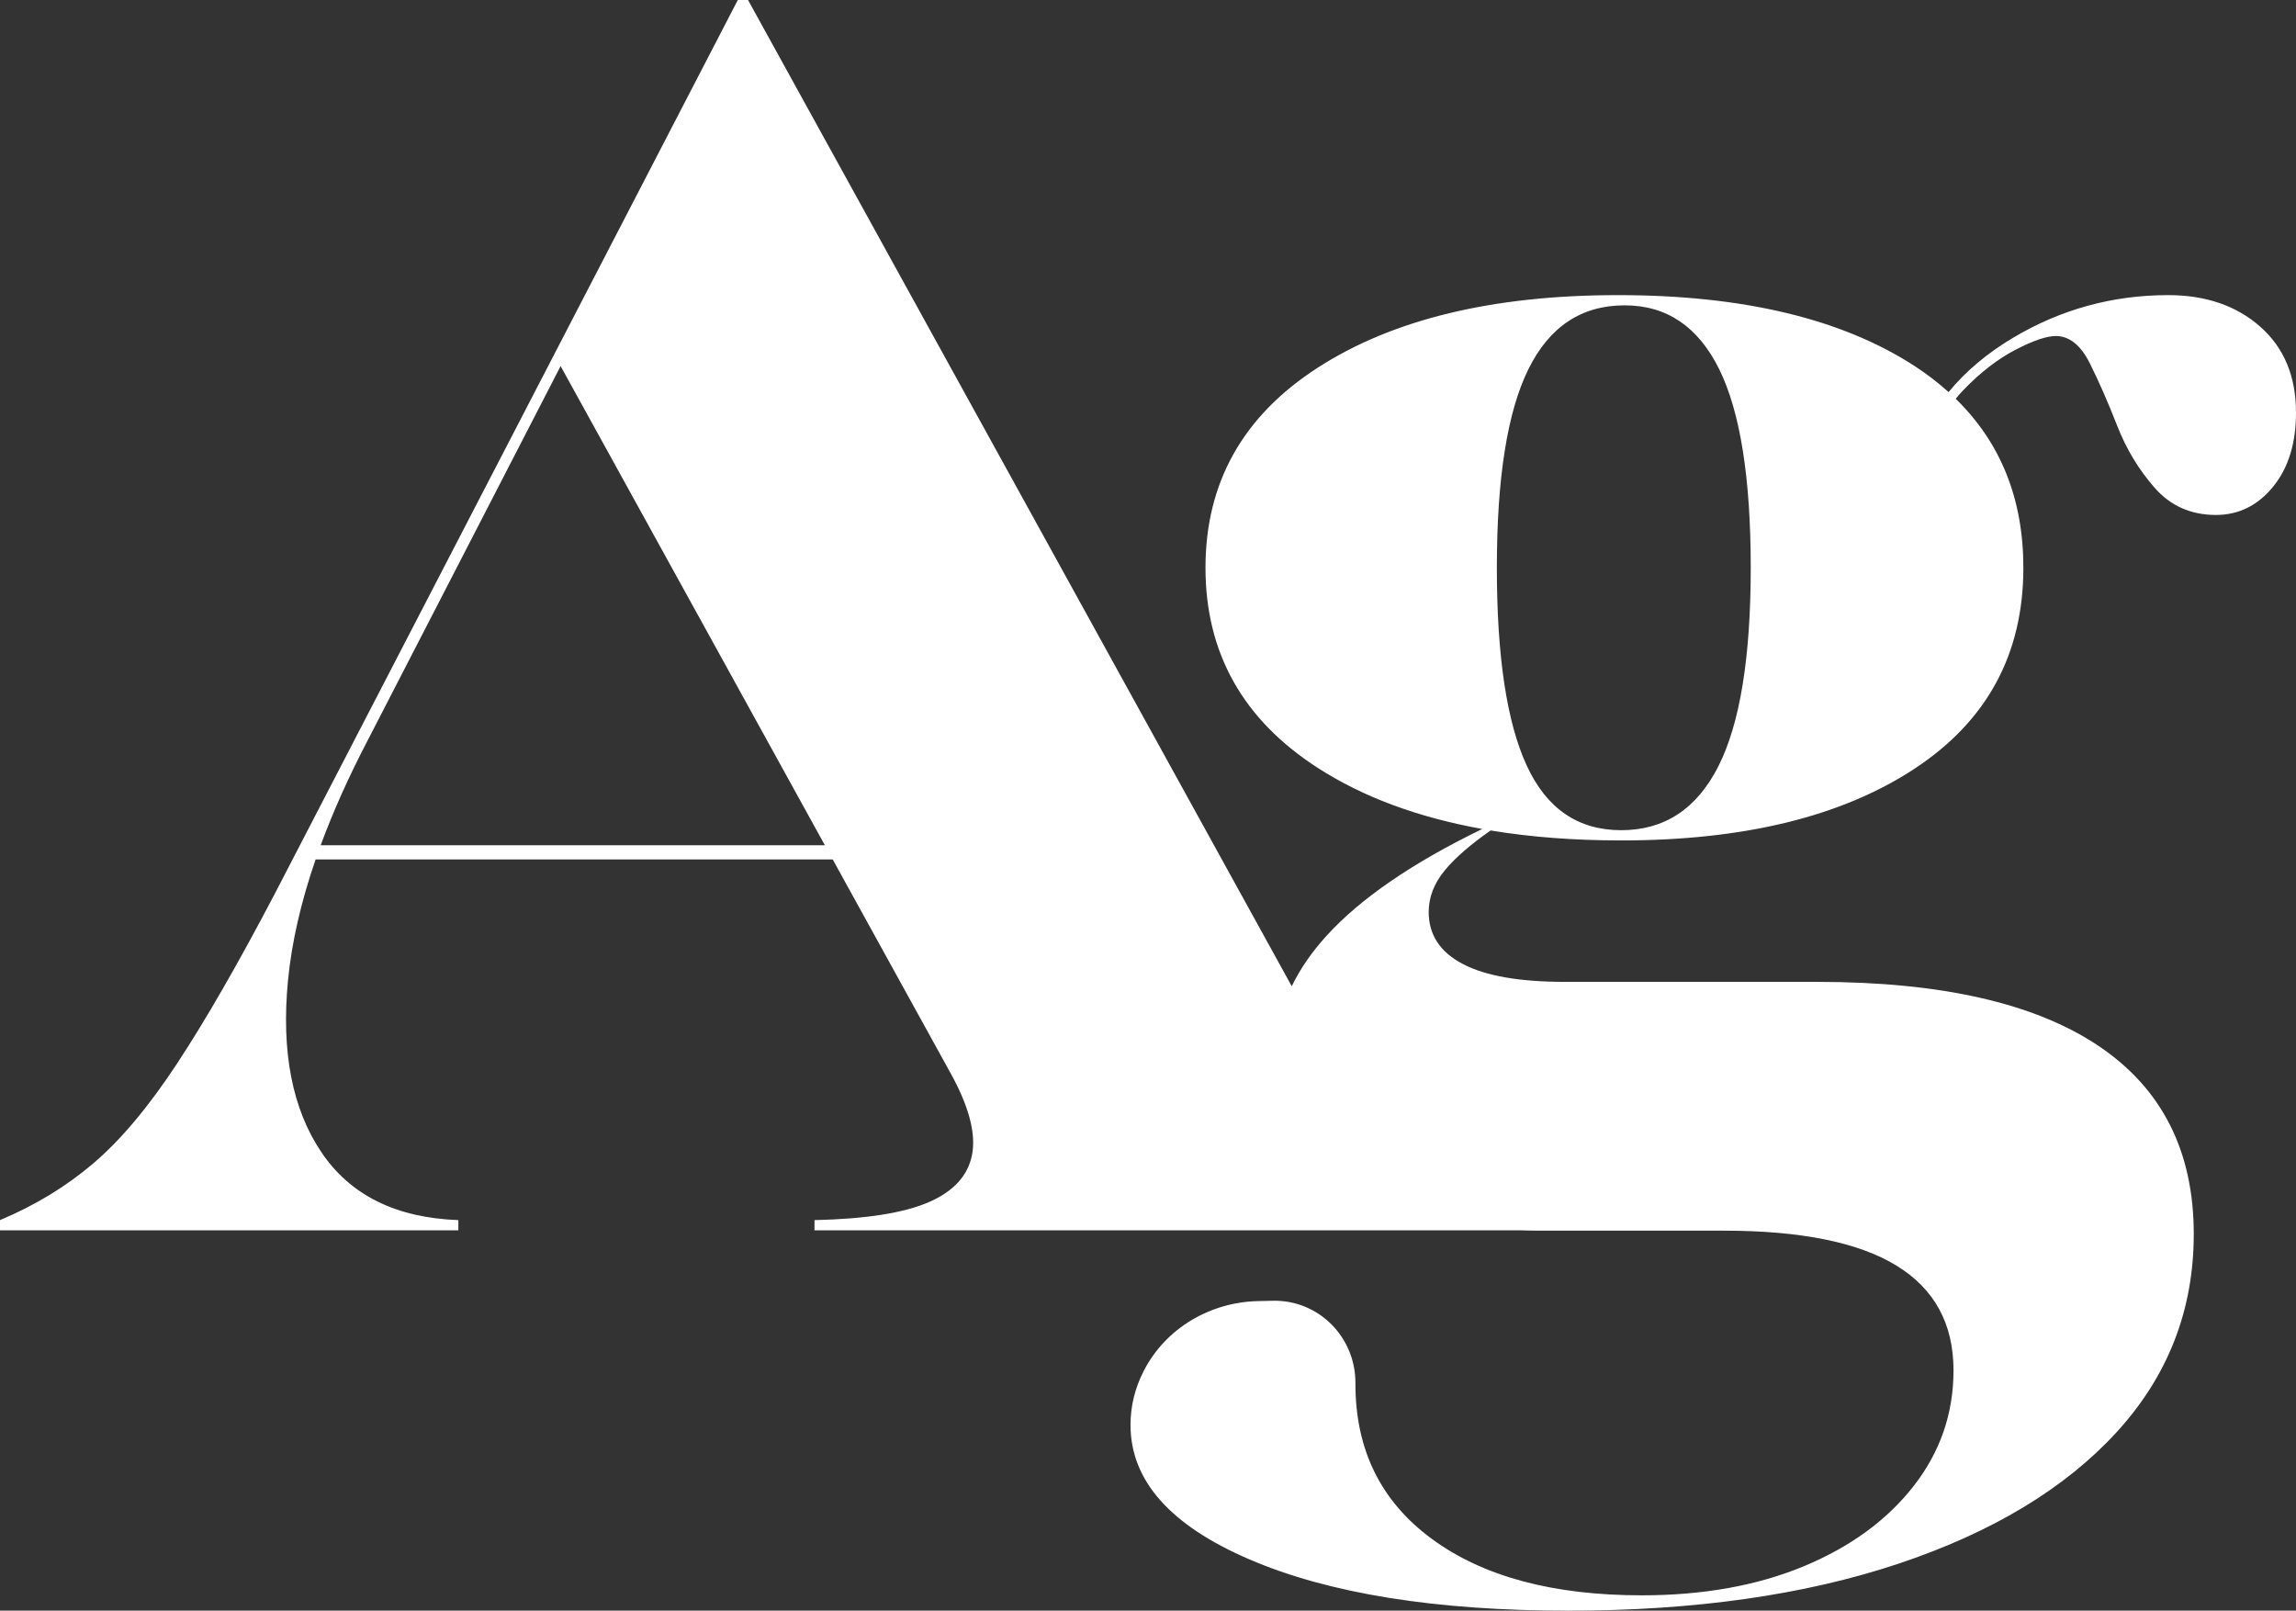 <?xml version="1.0" encoding="UTF-8"?><svg id="b" xmlns="http://www.w3.org/2000/svg" width="1387.484" height="973.256" viewBox="0 0 1387.484 973.256"><rect x="0" y="0" width="1387.484" height="973.256" fill="#333333" stroke="none"/><defs><style>.d{fill:#fff;}</style></defs><g id="c"><path class="d" d="M1365.858,197.379c-14.415-12.693-32.95-19.049-55.603-19.049-33.641,0-64.87,8.591-93.703,25.742-15.787,9.401-28.776,20.356-39.006,32.842-6.268-5.637-13.142-10.938-20.715-15.851-43.938-28.478-103.662-42.733-179.166-42.733-75.522,0-135.92,14.593-181.226,43.763-45.306,29.185-67.961,69.505-67.961,120.99s22.656,91.819,67.961,120.988c27.337,17.61,60.462,29.863,99.295,36.843-42.269,20.507-73.648,42.034-94.146,64.582-8.933,9.826-15.922,19.978-20.98,30.451L452.036,0h-6.178L165.781,540.59c-21.979,41.878-41.542,75.858-58.692,101.938-17.169,26.097-33.982,46.177-50.457,60.237-16.475,14.08-35.362,25.581-56.632,34.496v6.178H276.989v-6.178c-37.762-1.368-65.386-15.093-82.89-41.187-17.504-26.08-24.199-60.576-20.08-103.484,2.207-22.98,7.795-47.406,16.7-73.249H503.218l71.353,129.365c10.971,19.919,15.267,36.216,12.87,48.911-2.412,12.712-11.166,22.317-26.255,28.831-15.109,6.534-38.101,10.136-68.991,10.813v6.178h426.294v-.019c3.876,.126,7.796,.213,11.812,.213h111.205c46.674,0,81.508,7.03,104.516,21.11,22.989,14.06,34.493,35.17,34.493,63.326,0,26.08-8.077,49.424-24.196,70.018-16.139,20.594-38.276,36.716-66.416,48.395-28.157,11.665-60.754,17.504-97.822,17.504-53.543,0-95.763-11.326-126.653-33.979s-46.335-53.899-46.335-93.701c0-.188,0-.377,.001-.565,.099-27.776-22.209-50.374-49.977-49.748-3.07,.069-6.084,.137-8.992,.203-28.793,.65-55.598,16.34-68.822,41.924-5.421,10.488-8.13,21.454-8.13,32.898,0,33.627,24.021,60.751,72.08,81.344,48.039,20.594,112.235,30.893,192.552,30.893,76.196,0,142.612-9.445,199.247-28.317,56.632-18.89,100.556-45.306,131.799-79.288,31.229-33.979,46.852-73.976,46.852-119.959,0-50.102-19.225-88.039-57.662-113.781-38.453-25.742-95.086-38.614-169.899-38.614h-152.395c-27.466,0-48.059-3.602-61.783-10.81-13.738-7.208-20.594-17.668-20.594-31.407,0-8.914,3.25-17.327,9.783-25.228,6.225-7.528,15.461-15.548,27.642-24.032,24.147,4.002,50.449,6.014,78.931,6.014,74.137,0,133.17-14.415,177.107-43.249,43.923-28.831,65.899-69.327,65.899-121.502,0-41.602-13.676-75.622-40.893-102.131,1.571-1.892,3.174-3.735,4.854-5.473,10.297-10.635,20.754-18.695,31.407-24.197,10.635-5.487,18.695-8.239,24.199-8.239,8.237,0,15.09,5.502,20.594,16.476,5.487,10.988,10.971,23.522,16.475,37.583,5.487,14.078,13.03,26.611,22.653,37.585,9.606,10.988,21.962,16.475,37.068,16.475,13.724,0,25.228-5.663,34.496-16.99,9.267-11.328,13.902-26.258,13.902-44.792,0-21.962-7.211-39.29-21.626-52ZM193.79,510.729c7.293-19.781,16.468-40.365,27.593-61.783l117.398-227.733,159.687,289.517H193.79Zm844.626-47.688c-13.047,25.742-32.611,38.614-58.692,38.614-26.097,0-45.145-13.033-57.148-39.131-12.018-26.08-18.021-65.899-18.021-119.442,0-54.222,6.342-94.218,19.05-119.96,12.695-25.743,32.081-38.614,58.178-38.614,25.389,0,44.437,12.871,57.148,38.614,12.695,25.742,19.048,65.738,19.048,119.96,0,54.234-6.531,94.217-19.564,119.959Z"/></g></svg>